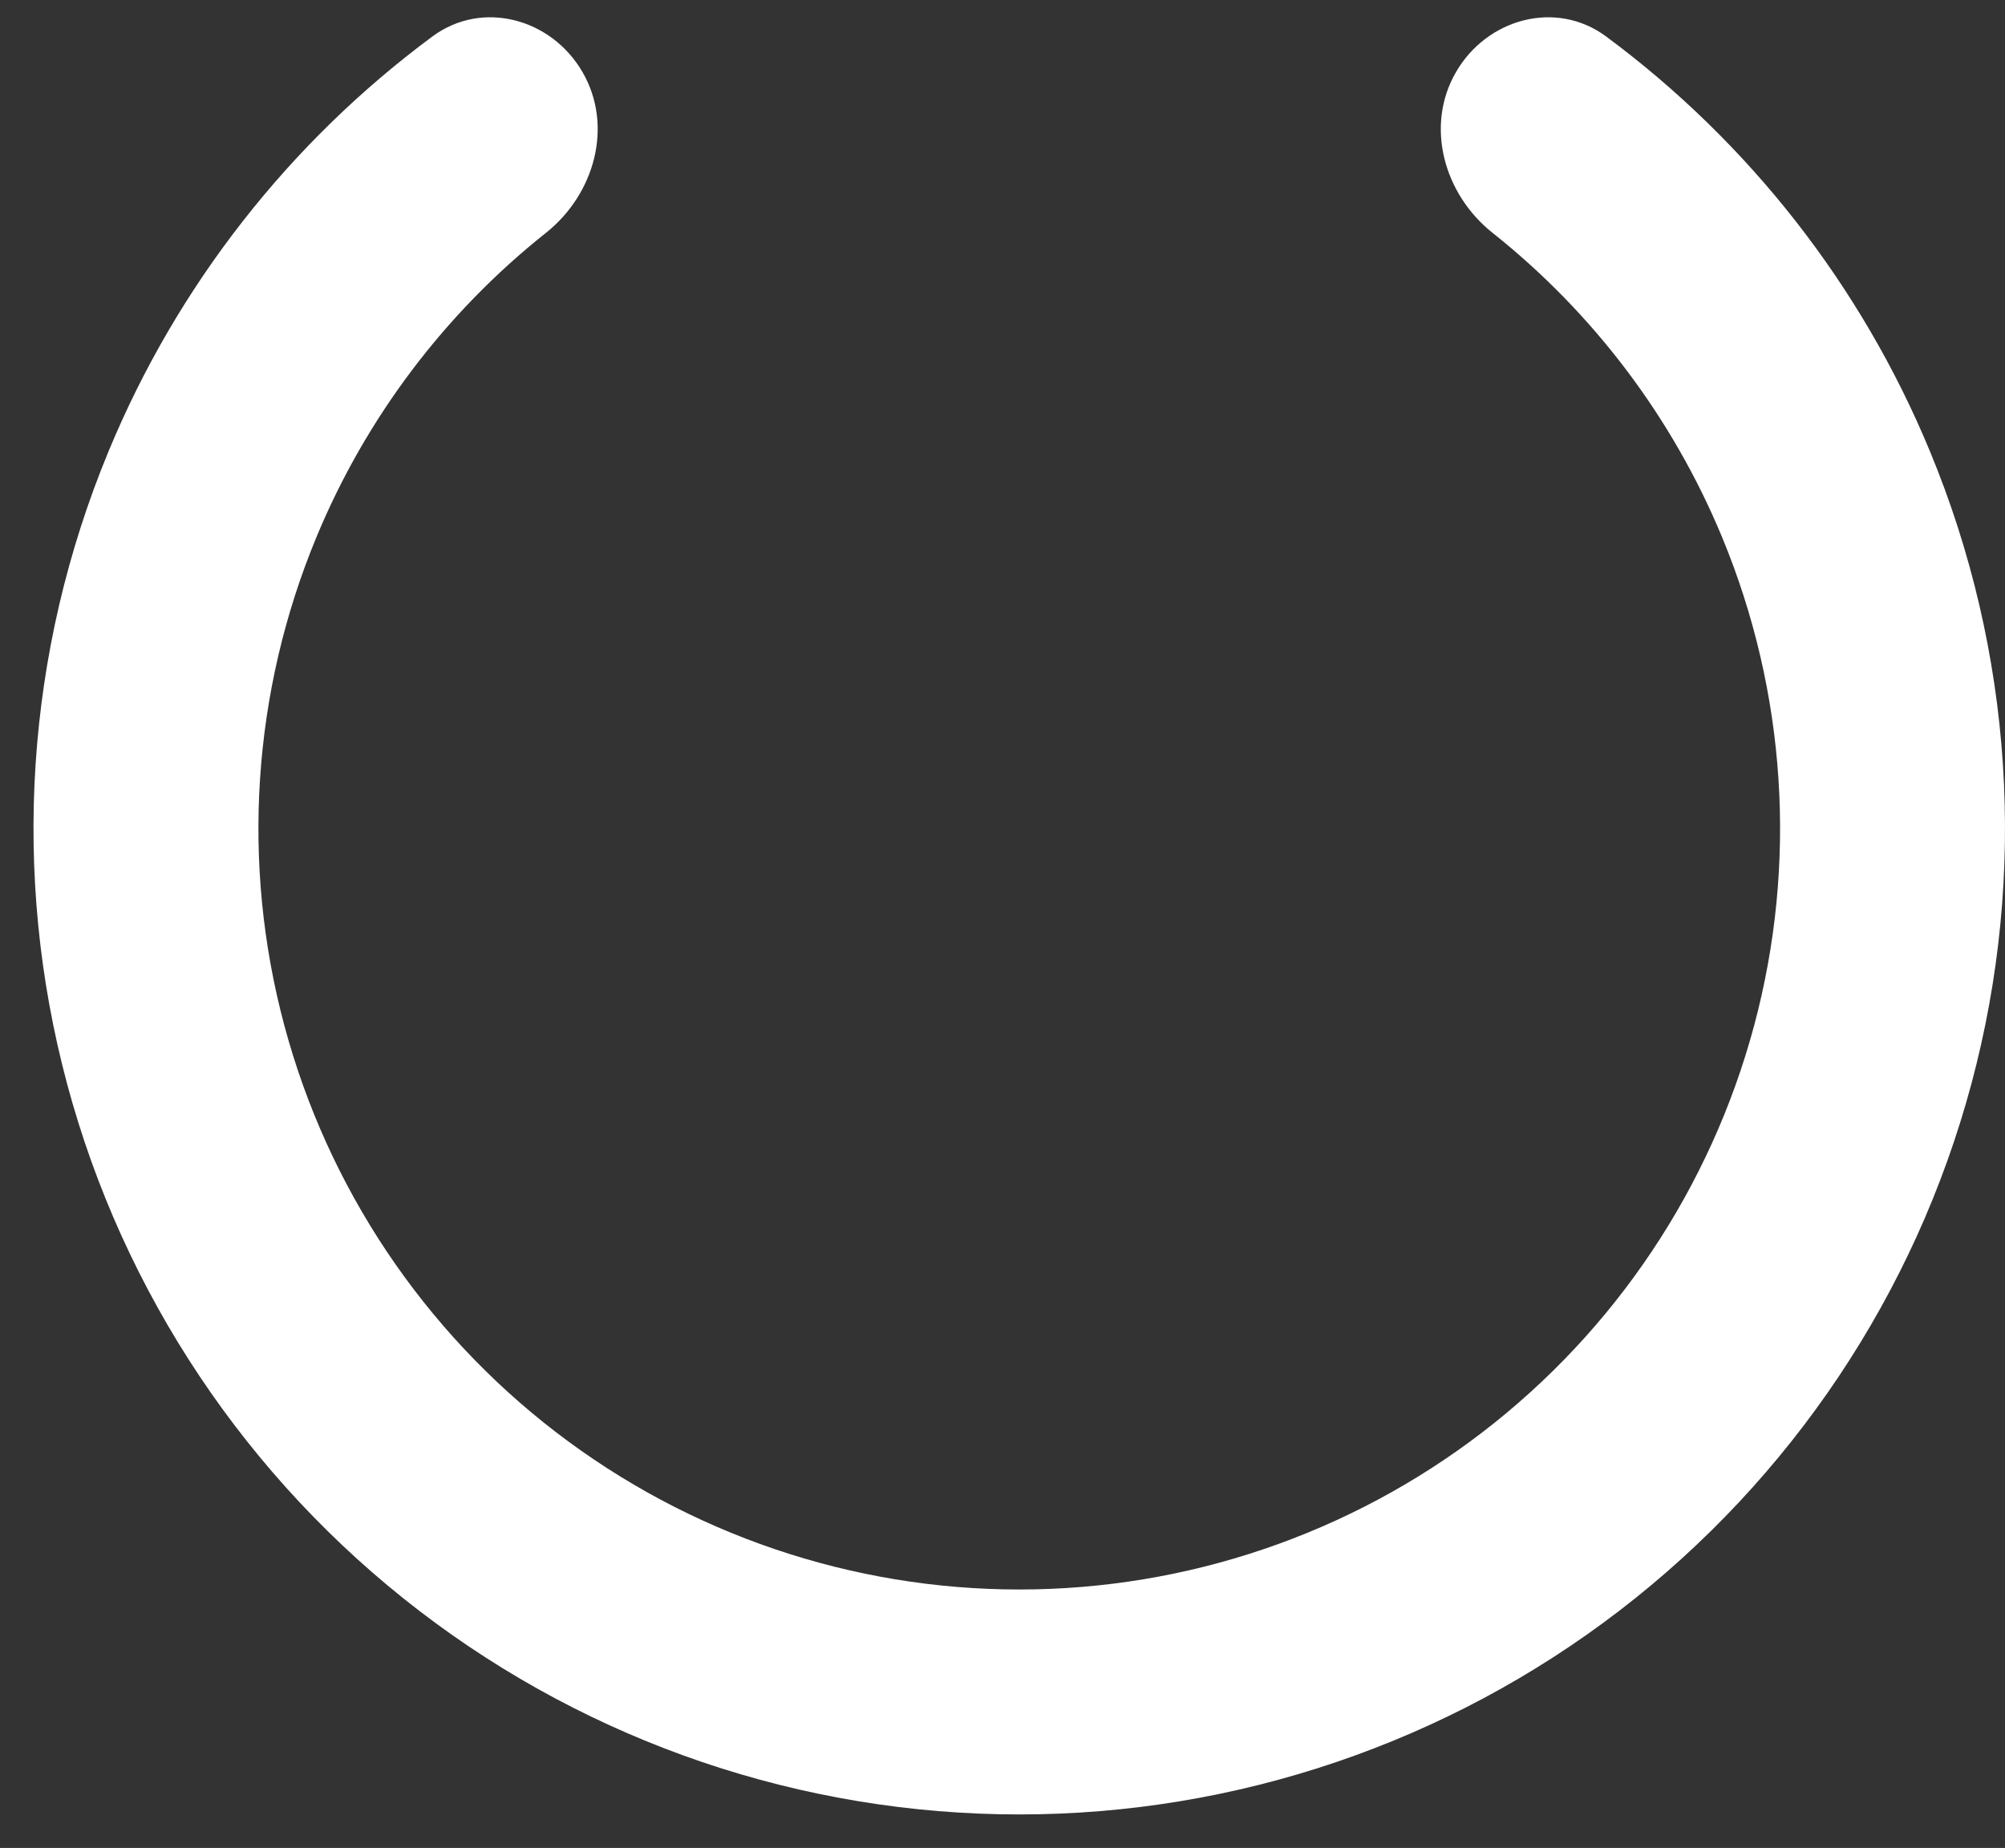 <svg width="51" height="47" viewBox="0 0 51 47" fill="none" xmlns="http://www.w3.org/2000/svg">
<rect x="0" y="0" width="51" height="47" fill="#333333" stroke="none"/>
<path d="M37.033 1.837C37.823 0.468 39.584 -0.013 40.854 0.928C44.491 3.623 47.346 7.264 49.091 11.479C51.204 16.578 51.574 22.232 50.146 27.564C48.717 32.895 45.569 37.606 41.19 40.967C36.811 44.327 31.446 46.148 25.926 46.148C20.406 46.148 15.041 44.327 10.662 40.967C6.283 37.606 3.135 32.895 1.706 27.564C0.278 22.232 0.648 16.578 2.761 11.479C4.506 7.264 7.361 3.623 10.998 0.928C12.268 -0.013 14.029 0.468 14.819 1.837V1.837C15.609 3.205 15.124 4.939 13.887 5.922C11.326 7.957 9.31 10.618 8.046 13.668C6.416 17.604 6.13 21.968 7.233 26.083C8.335 30.198 10.765 33.834 14.145 36.428C17.525 39.021 21.666 40.427 25.926 40.427C30.186 40.427 34.327 39.021 37.707 36.428C41.087 33.834 43.517 30.198 44.619 26.083C45.722 21.968 45.436 17.604 43.806 13.668C42.542 10.618 40.526 7.957 37.965 5.922C36.728 4.939 36.243 3.205 37.033 1.837V1.837Z" fill="white"/>
</svg>

